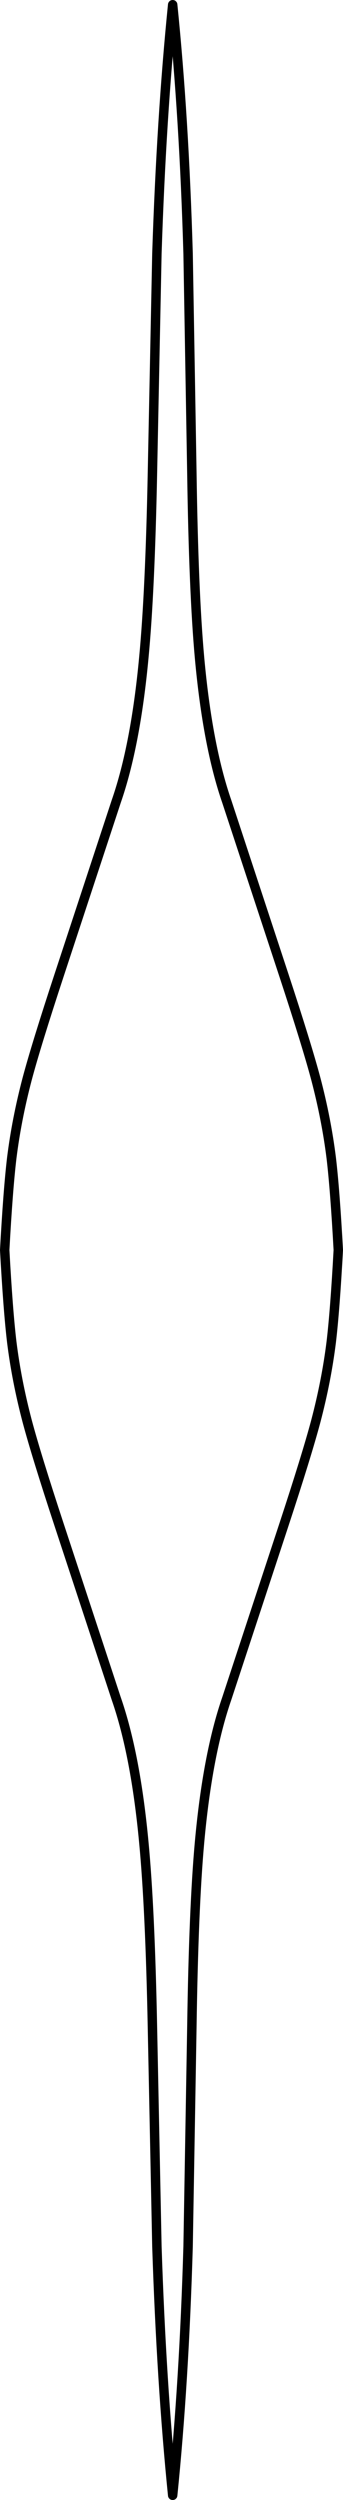 <?xml version="1.0" encoding="UTF-8" standalone="no"?>
<svg xmlns:xlink="http://www.w3.org/1999/xlink" height="1061.0px" width="145.7px" xmlns="http://www.w3.org/2000/svg">
  <g transform="matrix(1.0, 0.0, 0.0, 1.0, 73.35, 195.0)">
    <path d="M6.55 -87.4 L8.15 5.7 Q8.9 56.45 11.4 84.05 14.8 121.55 23.0 145.2 L47.2 218.75 Q56.95 248.4 60.8 262.85 65.3 279.95 67.35 296.4 68.95 309.85 70.35 335.5 68.95 361.15 67.35 374.6 65.3 391.05 60.8 408.15 56.95 422.6 47.2 452.25 L23.0 525.8 Q14.8 549.45 11.4 586.95 8.9 614.55 8.15 665.3 L6.55 758.4 Q4.85 816.3 0.0 864.0 -4.8 816.4 -6.7 758.4 L-8.6 665.3 Q-9.6 614.75 -12.25 586.95 -15.75 549.5 -24.0 525.8 L-48.2 452.25 Q-57.95 422.6 -61.8 408.15 -66.3 391.05 -68.35 374.6 -69.95 361.15 -71.35 335.5 -69.95 309.85 -68.35 296.4 -66.3 279.95 -61.8 262.85 -57.95 248.4 -48.2 218.75 L-24.0 145.2 Q-15.75 121.5 -12.25 84.05 -9.6 56.25 -8.6 5.75 L-6.7 -87.4 Q-4.8 -145.4 0.0 -193.0 4.85 -145.3 6.55 -87.4 Z" fill="none" stroke="#000000" stroke-linecap="round" stroke-linejoin="round" stroke-width="4.0"/>
  </g>
</svg>
